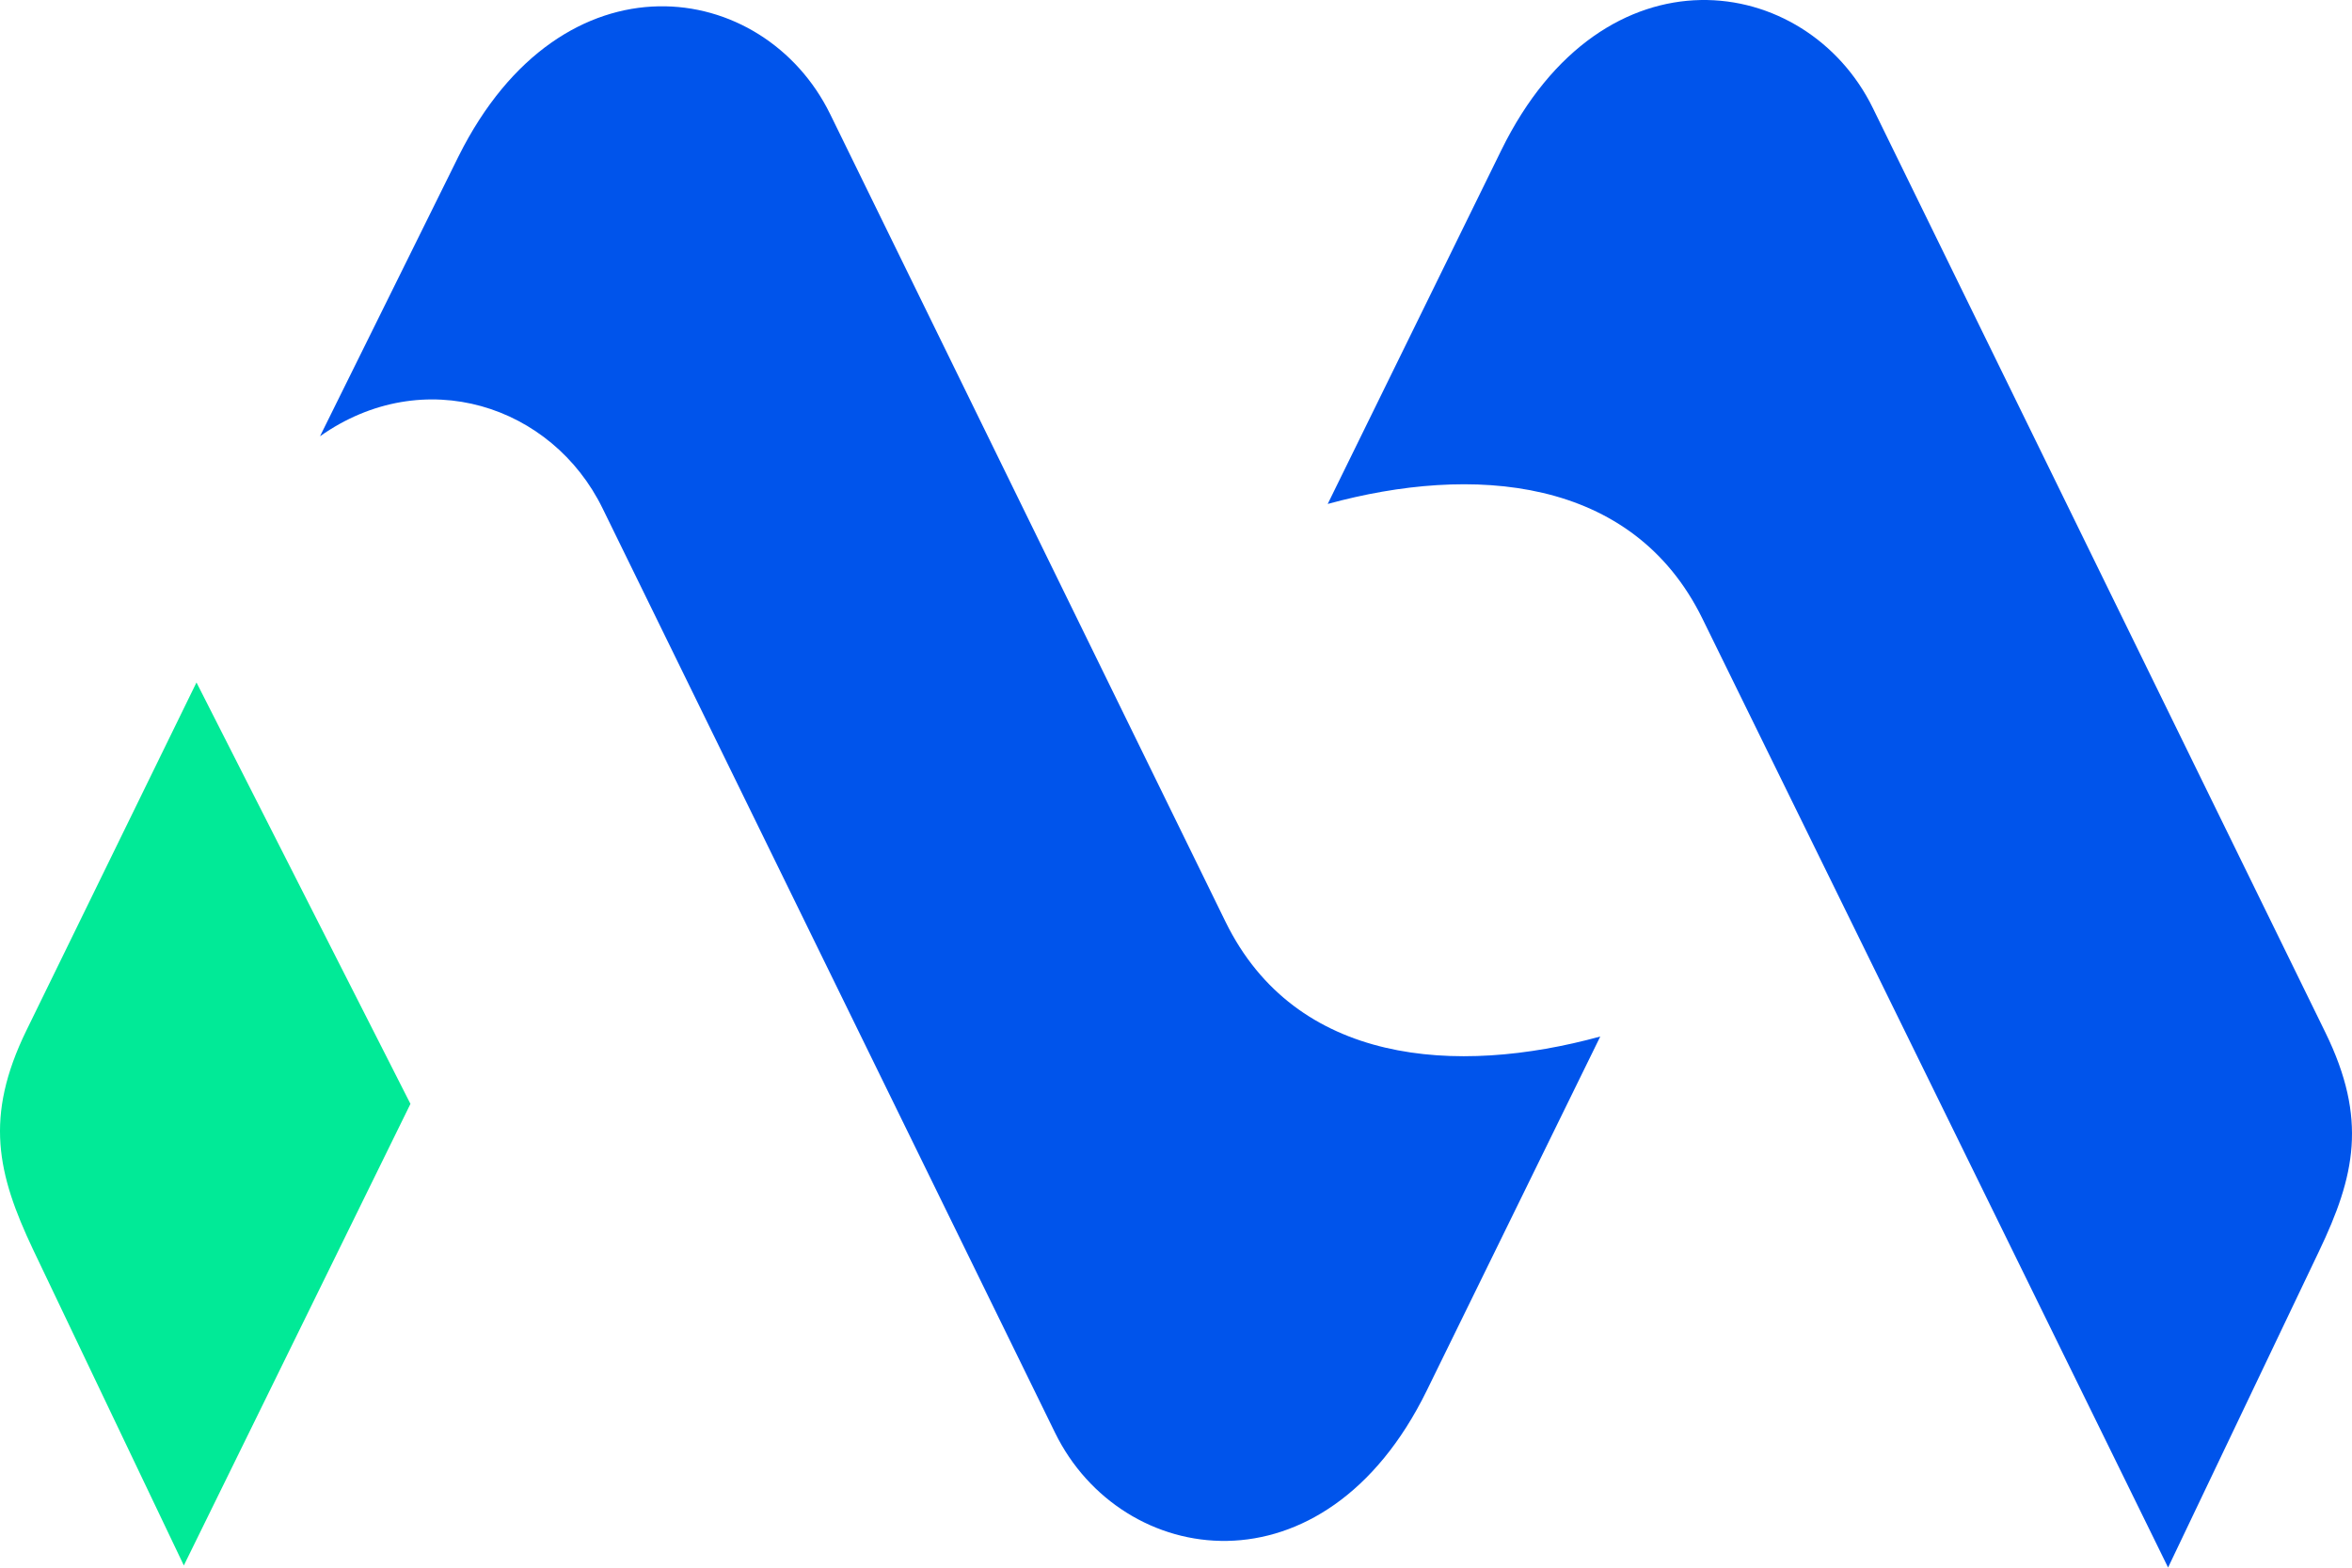 <svg width="171" height="114" viewBox="0 0 171 114" fill="none" xmlns="http://www.w3.org/2000/svg">
<path d="M60.359 8.304C55.538 -1.552 40.893 -3.78 33.337 11.369L23.266 31.725C30.802 26.395 40.146 29.47 43.809 36.965L76.708 104.19C81.53 114.04 96.282 116.327 103.731 101.12L116.346 75.374C105.868 78.248 94.196 77.432 89.102 67.033L60.359 8.304Z" fill="#0054EB"/>
<path d="M157.622 114L168.604 90.984C171.21 85.526 172.148 81.389 169.067 75.084L136.168 7.864C131.351 -1.987 116.594 -4.273 109.145 10.934L96.53 36.647C107.008 33.774 118.68 34.595 123.774 44.989C135.062 67.984 146.344 90.979 157.622 113.973L157.622 114Z" fill="#0054EB"/>
<path d="M13.368 113.842L2.386 90.826C-0.189 85.368 -1.158 81.231 1.923 74.926L14.285 49.628L29.841 80.272L13.358 113.853L13.368 113.842Z" fill="#01EA97"/>
</svg>

